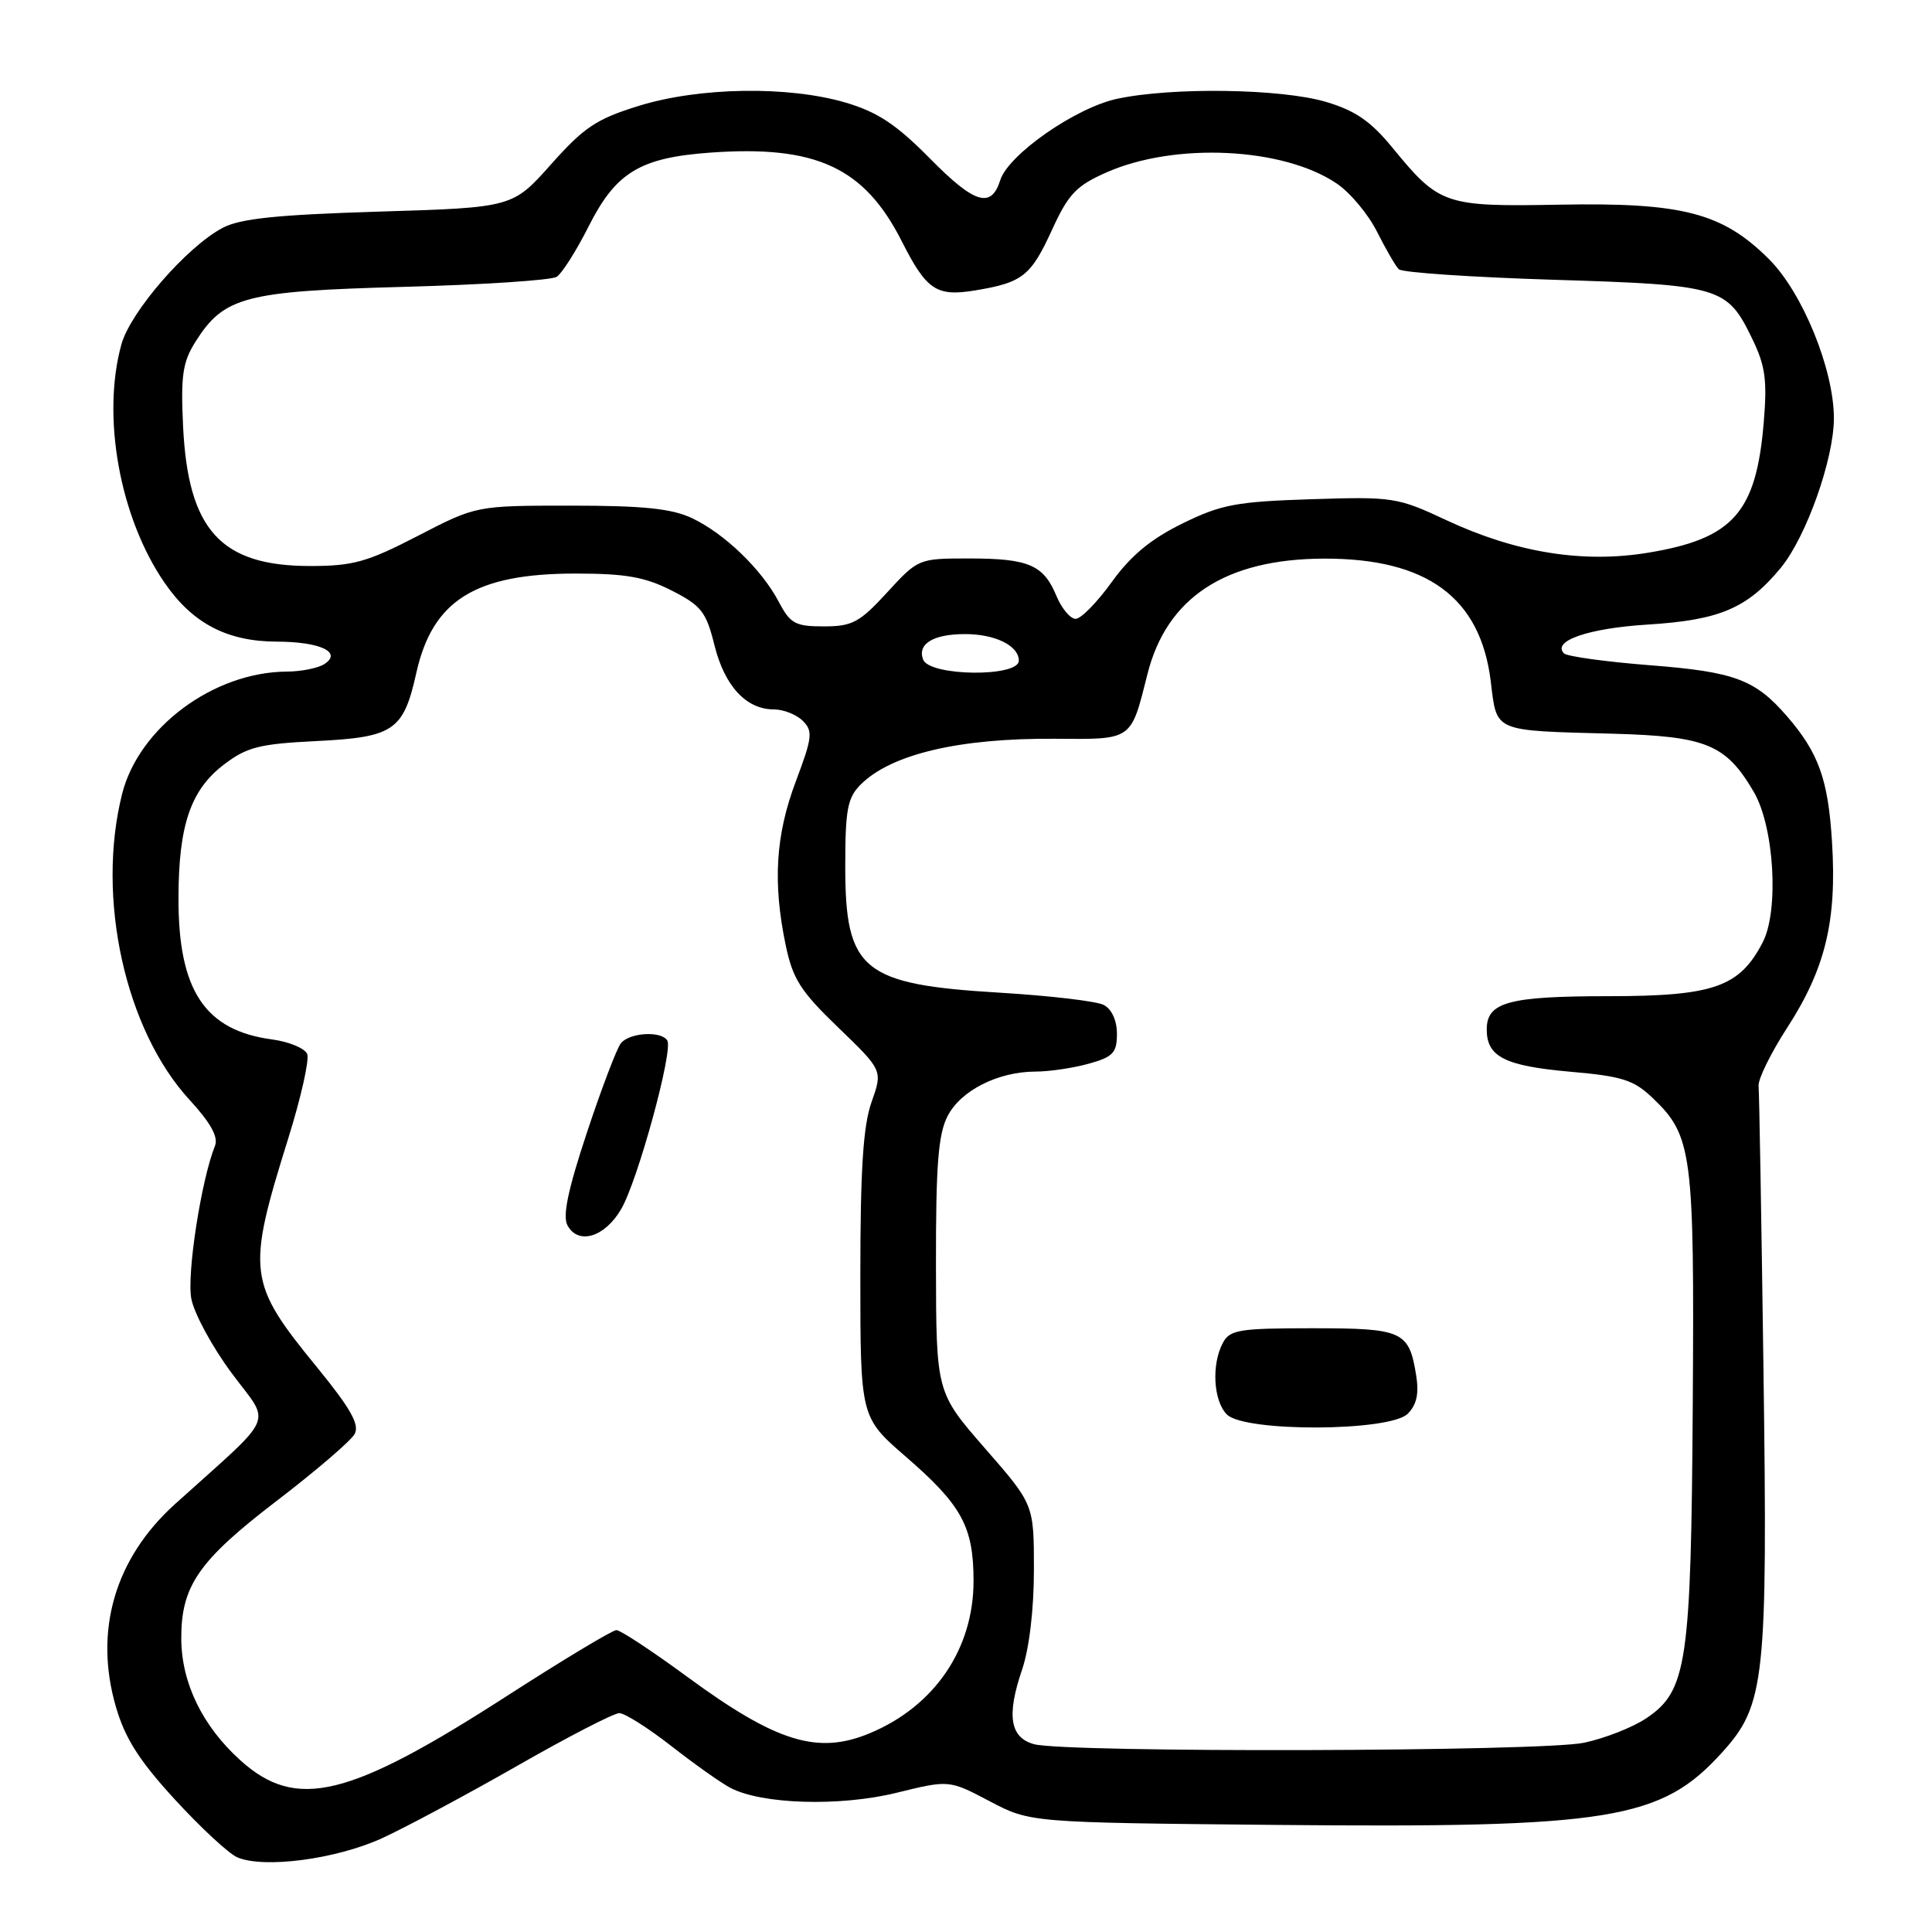 <?xml version="1.0" encoding="UTF-8" standalone="no"?>
<!DOCTYPE svg PUBLIC "-//W3C//DTD SVG 1.1//EN" "http://www.w3.org/Graphics/SVG/1.1/DTD/svg11.dtd" >
<svg xmlns="http://www.w3.org/2000/svg" xmlns:xlink="http://www.w3.org/1999/xlink" version="1.1" viewBox="0 0 256 256">
 <g >
 <path fill="currentColor"
d=" M 50.61 243.58 C 53.77 242.13 61.83 237.81 68.54 233.98 C 75.25 230.14 81.33 227.00 82.06 227.00 C 82.78 227.00 85.88 228.96 88.94 231.35 C 92.00 233.74 95.51 236.23 96.76 236.89 C 100.92 239.09 111.25 239.40 118.77 237.56 C 125.76 235.84 125.76 235.84 131.13 238.67 C 136.50 241.50 136.50 241.50 169.00 241.81 C 213.47 242.23 220.12 241.15 228.22 232.17 C 233.87 225.92 234.23 222.59 233.67 181.50 C 233.40 161.70 233.11 144.78 233.02 143.90 C 232.93 143.02 234.64 139.53 236.83 136.15 C 241.88 128.33 243.41 122.00 242.75 111.55 C 242.24 103.25 240.97 99.74 236.77 94.89 C 232.56 90.03 229.83 89.02 218.65 88.15 C 212.78 87.69 207.65 86.98 207.24 86.58 C 205.60 84.93 210.46 83.25 218.31 82.76 C 227.86 82.17 231.52 80.61 235.94 75.27 C 239.32 71.19 243.00 60.83 243.00 55.42 C 243.00 48.97 238.86 38.81 234.44 34.38 C 228.25 28.19 222.97 26.82 206.65 27.12 C 191.40 27.40 190.73 27.17 184.49 19.55 C 181.64 16.07 179.58 14.65 175.70 13.50 C 169.77 11.74 155.31 11.53 148.03 13.09 C 142.54 14.26 133.62 20.47 132.54 23.87 C 131.34 27.67 129.15 27.01 123.28 21.06 C 118.77 16.49 116.31 14.86 112.07 13.60 C 104.47 11.36 92.70 11.54 84.67 14.02 C 79.05 15.75 77.39 16.86 73.02 21.77 C 67.92 27.50 67.92 27.50 50.21 28.04 C 36.61 28.46 31.80 28.96 29.47 30.21 C 24.72 32.74 17.29 41.31 16.09 45.62 C 13.44 55.17 15.86 68.58 21.80 77.21 C 25.51 82.60 30.07 84.99 36.65 85.02 C 42.41 85.03 45.38 86.42 43.00 87.98 C 42.17 88.53 39.92 88.98 38.00 88.99 C 28.29 89.05 18.40 96.40 16.18 105.20 C 12.72 118.95 16.59 136.49 25.13 145.75 C 27.91 148.78 28.95 150.65 28.49 151.82 C 26.67 156.33 24.73 168.84 25.35 172.08 C 25.72 174.05 28.13 178.49 30.71 181.96 C 35.94 189.00 36.78 187.04 23.20 199.29 C 15.22 206.49 12.42 216.07 15.36 226.17 C 16.57 230.34 18.45 233.30 23.16 238.43 C 26.57 242.15 30.29 245.60 31.43 246.10 C 34.94 247.62 44.53 246.36 50.61 243.58 Z  M 31.85 233.25 C 26.83 228.72 24.05 223.01 24.02 217.15 C 23.99 210.15 26.31 206.80 36.64 198.89 C 41.86 194.90 46.52 190.90 47.00 190.00 C 47.66 188.76 46.44 186.60 42.02 181.19 C 32.81 169.92 32.65 168.61 38.21 150.79 C 39.88 145.45 41.00 140.45 40.71 139.68 C 40.41 138.91 38.32 138.04 36.05 137.73 C 27.14 136.54 23.62 131.23 23.65 119.00 C 23.66 109.36 25.26 104.66 29.67 101.31 C 32.69 99.00 34.36 98.57 41.84 98.20 C 52.20 97.69 53.45 96.84 55.17 89.14 C 57.32 79.53 62.98 76.00 76.26 76.00 C 82.91 76.00 85.46 76.45 89.00 78.25 C 92.93 80.25 93.57 81.06 94.67 85.50 C 96.02 90.91 98.87 94.00 102.54 94.00 C 103.81 94.00 105.54 94.68 106.38 95.52 C 107.74 96.88 107.64 97.72 105.45 103.54 C 102.77 110.65 102.38 116.93 104.10 125.20 C 105.04 129.72 106.06 131.33 111.09 136.17 C 116.97 141.84 116.97 141.84 115.48 146.04 C 114.37 149.19 114.00 154.98 114.00 169.03 C 114.00 187.80 114.00 187.80 120.05 193.04 C 127.45 199.45 129.00 202.30 129.00 209.49 C 129.00 218.48 123.84 226.07 115.28 229.65 C 108.36 232.55 102.88 230.86 91.07 222.19 C 86.44 218.79 82.21 216.00 81.68 216.00 C 81.15 216.00 74.73 219.86 67.41 224.57 C 46.21 238.25 39.27 239.94 31.85 233.25 Z  M 82.31 160.21 C 84.51 156.44 89.23 139.18 88.42 137.87 C 87.61 136.56 83.39 136.82 82.26 138.25 C 81.72 138.94 79.69 144.27 77.76 150.10 C 75.23 157.73 74.52 161.17 75.21 162.40 C 76.66 165.00 80.15 163.92 82.31 160.21 Z  M 137.00 231.11 C 133.83 230.23 133.36 227.32 135.42 221.27 C 136.38 218.46 137.00 213.25 137.00 207.99 C 137.00 199.34 137.00 199.34 130.52 191.92 C 124.05 184.50 124.05 184.50 124.02 167.70 C 124.00 154.37 124.32 150.27 125.57 147.87 C 127.32 144.49 132.24 142.00 137.22 141.99 C 139.02 141.99 142.19 141.52 144.25 140.95 C 147.49 140.05 148.00 139.51 148.00 136.99 C 148.00 135.22 147.31 133.71 146.25 133.16 C 145.29 132.66 139.12 131.94 132.54 131.54 C 114.26 130.45 112.00 128.61 112.00 114.78 C 112.00 107.28 112.30 105.70 114.04 103.96 C 118.07 99.93 127.10 97.80 139.73 97.89 C 150.13 97.97 149.81 98.19 152.04 89.34 C 154.59 79.16 162.39 74.06 175.43 74.02 C 189.10 73.98 196.16 79.18 197.53 90.26 C 198.36 97.07 197.72 96.79 213.70 97.22 C 226.11 97.56 228.70 98.63 232.39 104.94 C 235.09 109.55 235.75 120.65 233.57 124.86 C 230.50 130.79 227.08 131.99 213.18 132.00 C 199.88 132.00 197.00 132.79 197.00 136.41 C 197.00 140.03 199.39 141.24 208.08 142.01 C 214.98 142.61 216.49 143.10 219.02 145.52 C 224.23 150.51 224.52 152.72 224.30 186.00 C 224.08 220.42 223.54 224.04 218.17 227.66 C 216.39 228.87 212.67 230.33 209.91 230.92 C 204.39 232.11 141.19 232.27 137.00 231.11 Z  M 186.53 187.33 C 187.72 186.14 188.04 184.66 187.65 182.24 C 186.70 176.37 185.89 176.00 173.91 176.00 C 164.22 176.00 162.96 176.20 162.04 177.93 C 160.50 180.79 160.78 185.64 162.57 187.43 C 164.92 189.78 184.16 189.70 186.53 187.33 Z  M 122.32 87.40 C 121.53 85.33 123.64 84.03 127.82 84.02 C 131.83 84.00 135.00 85.55 135.00 87.54 C 135.00 89.75 123.18 89.62 122.32 87.40 Z  M 103.20 79.76 C 100.94 75.46 96.02 70.71 91.70 68.66 C 89.01 67.39 85.27 67.00 75.65 67.00 C 63.11 67.00 63.11 67.00 55.38 71.00 C 48.65 74.48 46.79 75.00 41.07 75.00 C 29.25 74.99 24.92 70.23 24.26 56.50 C 23.94 49.77 24.20 47.99 25.89 45.30 C 29.67 39.31 32.41 38.58 53.50 38.01 C 63.95 37.73 73.07 37.13 73.77 36.68 C 74.47 36.22 76.39 33.20 78.02 29.95 C 81.63 22.82 84.82 20.89 94.15 20.22 C 108.14 19.22 114.53 22.18 119.49 31.97 C 122.77 38.45 124.08 39.33 129.22 38.48 C 135.50 37.44 136.59 36.58 139.39 30.47 C 141.56 25.72 142.60 24.62 146.60 22.85 C 155.68 18.83 170.04 19.52 177.11 24.31 C 178.90 25.51 181.30 28.39 182.46 30.70 C 183.63 33.02 184.92 35.26 185.35 35.68 C 185.77 36.11 194.98 36.73 205.82 37.07 C 227.98 37.75 228.85 38.01 232.16 44.85 C 233.92 48.46 234.18 50.35 233.70 56.02 C 232.70 67.93 229.64 71.37 218.43 73.23 C 209.77 74.67 200.86 73.23 191.66 68.93 C 185.17 65.89 184.57 65.80 173.72 66.15 C 163.82 66.47 161.82 66.84 156.67 69.37 C 152.49 71.42 149.84 73.62 147.32 77.11 C 145.39 79.80 143.23 82.00 142.53 82.00 C 141.82 82.00 140.68 80.63 139.98 78.96 C 138.28 74.85 136.30 74.00 128.41 74.00 C 121.72 74.00 121.66 74.02 117.55 78.50 C 113.90 82.48 112.93 83.00 109.16 83.00 C 105.38 83.00 104.72 82.64 103.20 79.76 Z "/>
</g>
</svg>